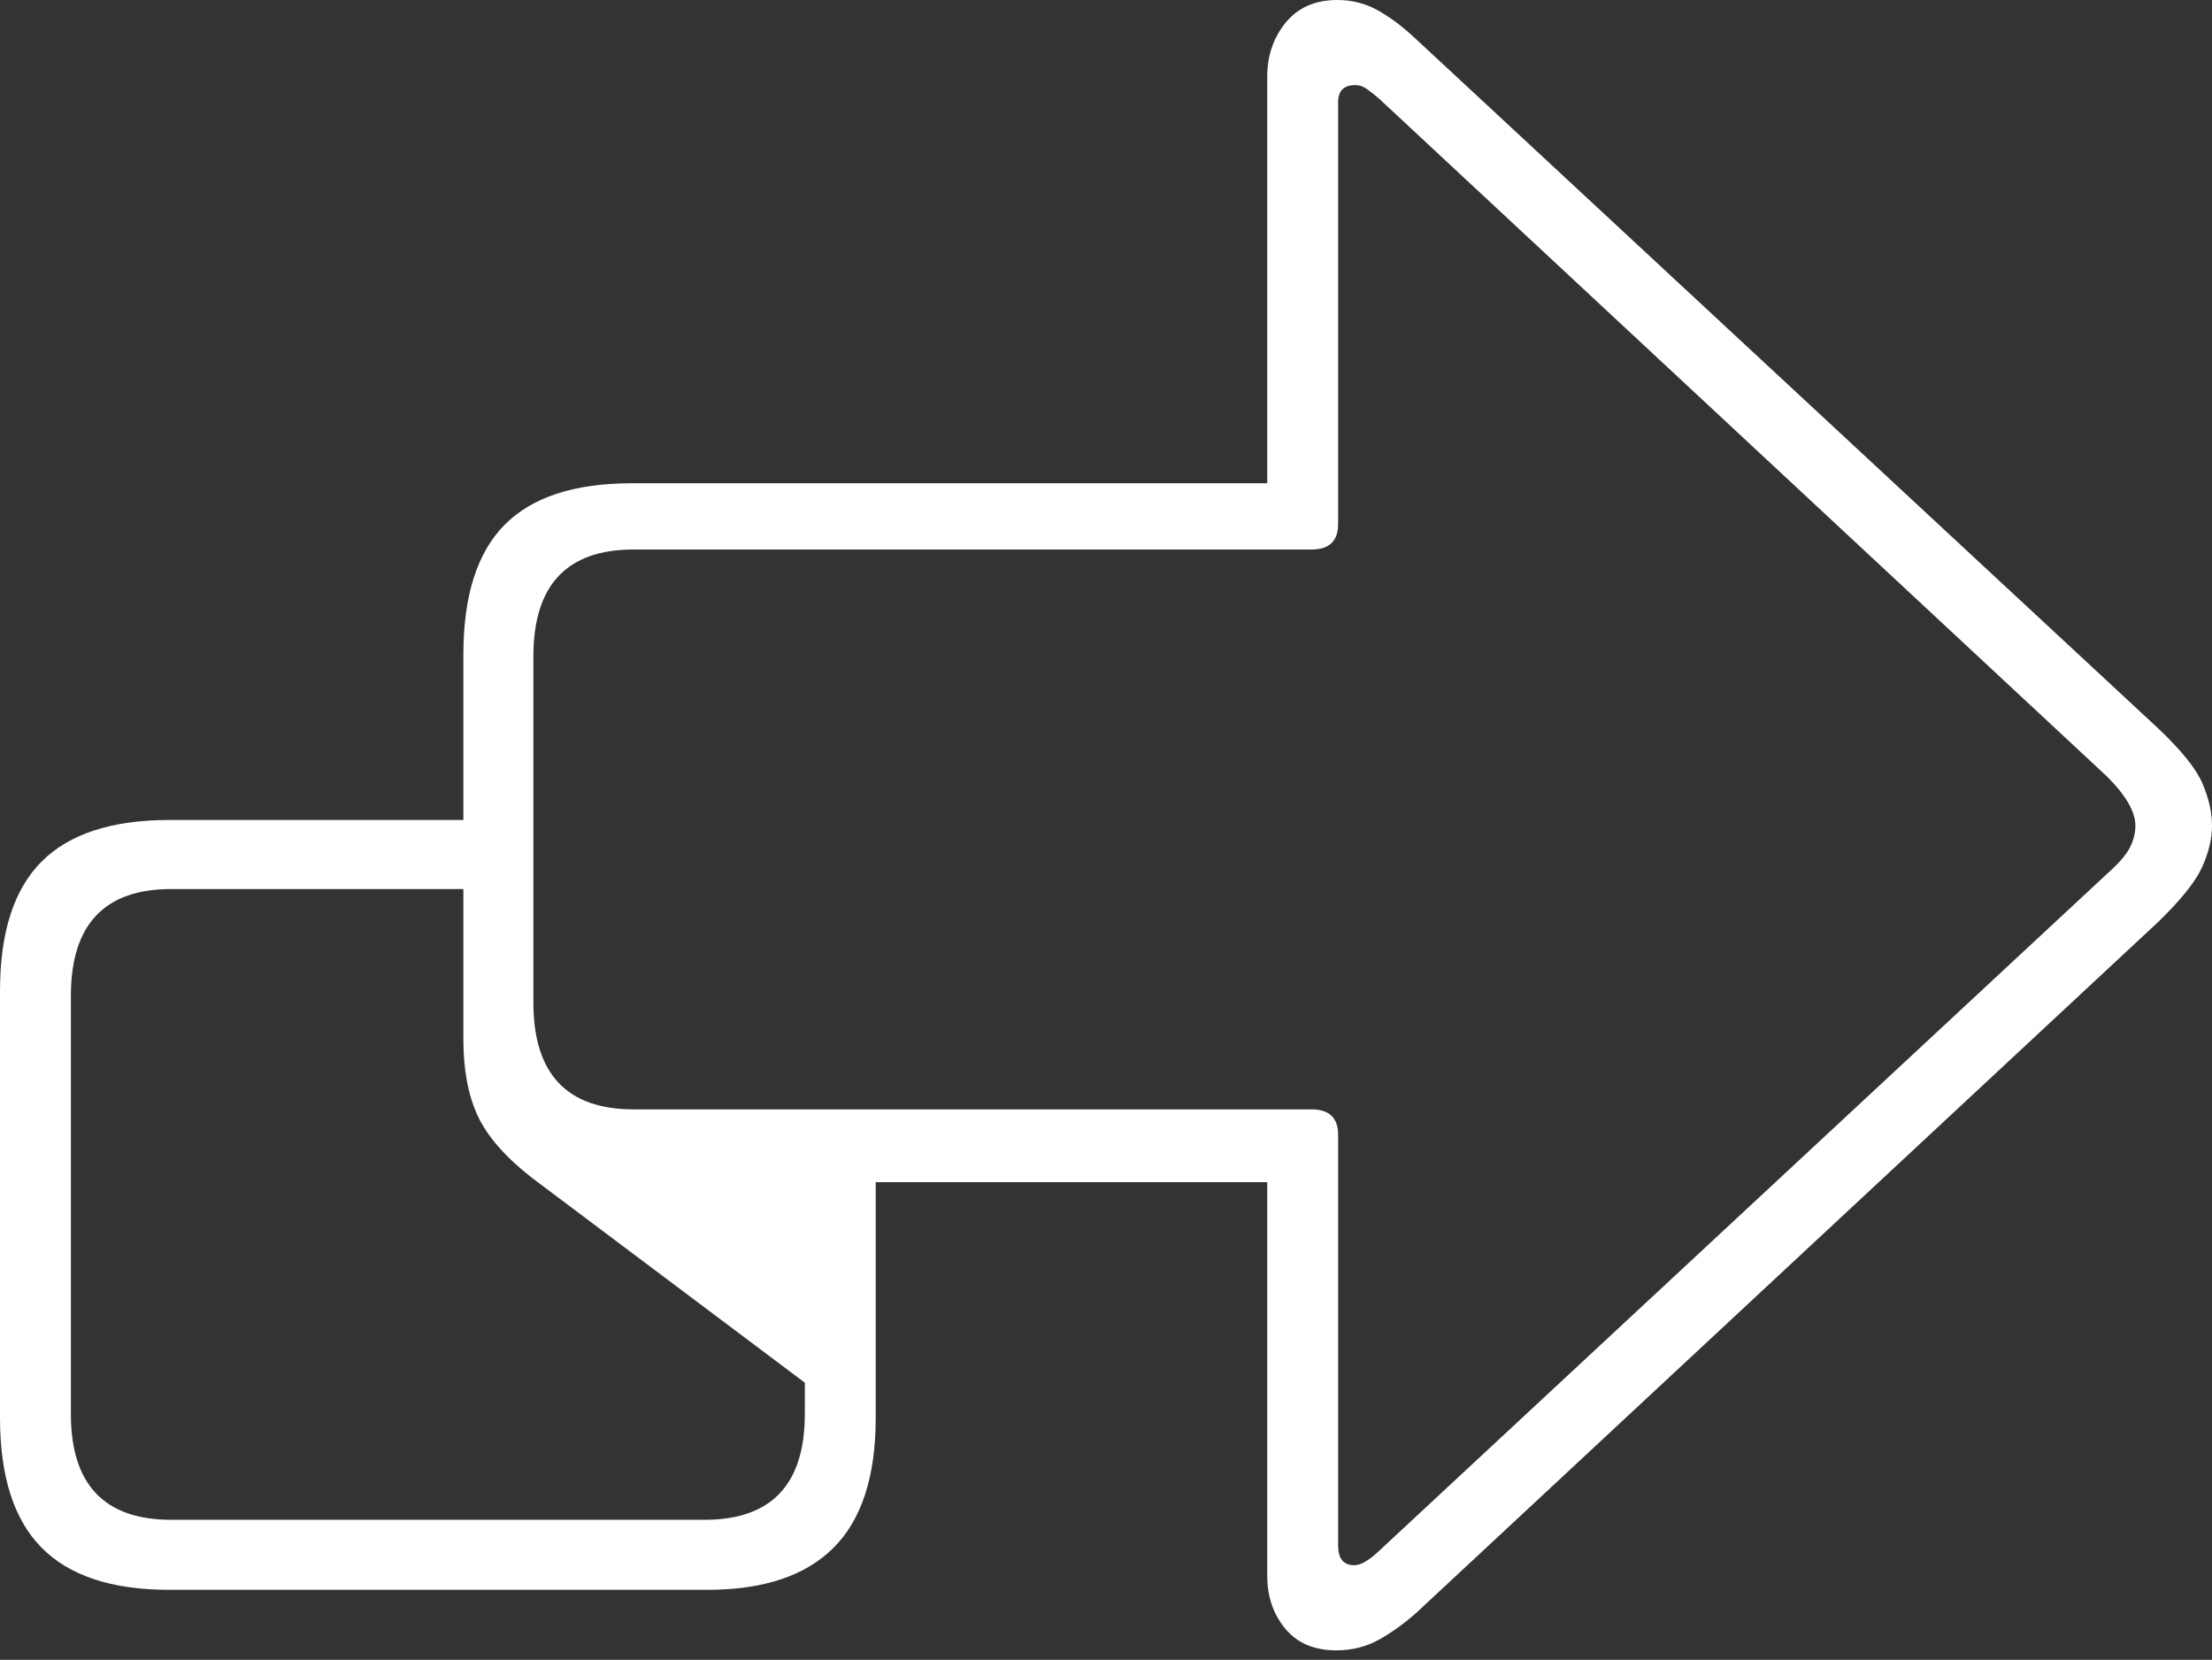 <?xml version="1.0" encoding="UTF-8"?>
<!--Generator: Apple Native CoreSVG 175-->
<!DOCTYPE svg
PUBLIC "-//W3C//DTD SVG 1.1//EN"
       "http://www.w3.org/Graphics/SVG/1.1/DTD/svg11.dtd">
<svg version="1.1" xmlns="http://www.w3.org/2000/svg" xmlns:xlink="http://www.w3.org/1999/xlink" width="22.842" height="17.139">
 <rect width="100%" height="100%" fill="#333333" stroke="none"/>
 <g>
  <rect height="17.139" opacity="0" width="22.842" x="0" y="0"/>
  <path d="M1.748 16.416L7.305 16.416Q8.174 16.416 8.608 15.981Q9.043 15.547 9.043 14.639L9.043 12.207L13.086 12.207L13.086 16.27Q13.086 16.592 13.271 16.816Q13.457 17.041 13.799 17.041Q14.043 17.041 14.243 16.929Q14.443 16.816 14.629 16.65L22.285 9.521Q22.637 9.18 22.739 8.955Q22.842 8.73 22.842 8.525Q22.842 8.32 22.744 8.091Q22.646 7.861 22.285 7.52L14.629 0.41Q14.434 0.225 14.238 0.112Q14.043 0 13.809 0Q13.467 0 13.276 0.234Q13.086 0.469 13.086 0.791L13.086 4.99L6.523 4.99Q5.635 4.99 5.21 5.42Q4.785 5.85 4.785 6.758L4.785 8.467L1.748 8.467Q0.859 8.467 0.43 8.896Q0 9.326 0 10.234L0 14.639Q0 15.547 0.43 15.981Q0.859 16.416 1.748 16.416ZM1.768 15.693Q0.732 15.693 0.732 14.6L0.732 10.283Q0.732 9.18 1.768 9.18L4.785 9.18L4.785 10.732Q4.785 11.201 4.932 11.519Q5.078 11.836 5.488 12.158L8.311 14.277L8.311 14.6Q8.311 15.693 7.275 15.693ZM13.984 16.162Q13.818 16.162 13.818 15.957L13.818 11.719Q13.818 11.455 13.545 11.455L6.543 11.455Q5.508 11.455 5.508 10.352L5.508 6.777Q5.508 5.674 6.543 5.674L13.545 5.674Q13.818 5.674 13.818 5.41L13.818 1.055Q13.818 0.879 13.994 0.879Q14.062 0.879 14.121 0.923Q14.18 0.967 14.238 1.016L21.758 8.018Q22.051 8.311 22.051 8.525Q22.051 8.643 21.992 8.755Q21.934 8.867 21.758 9.023L14.229 16.025Q14.082 16.162 13.984 16.162Z" fill="#ffffff"/>
 </g>
</svg>
